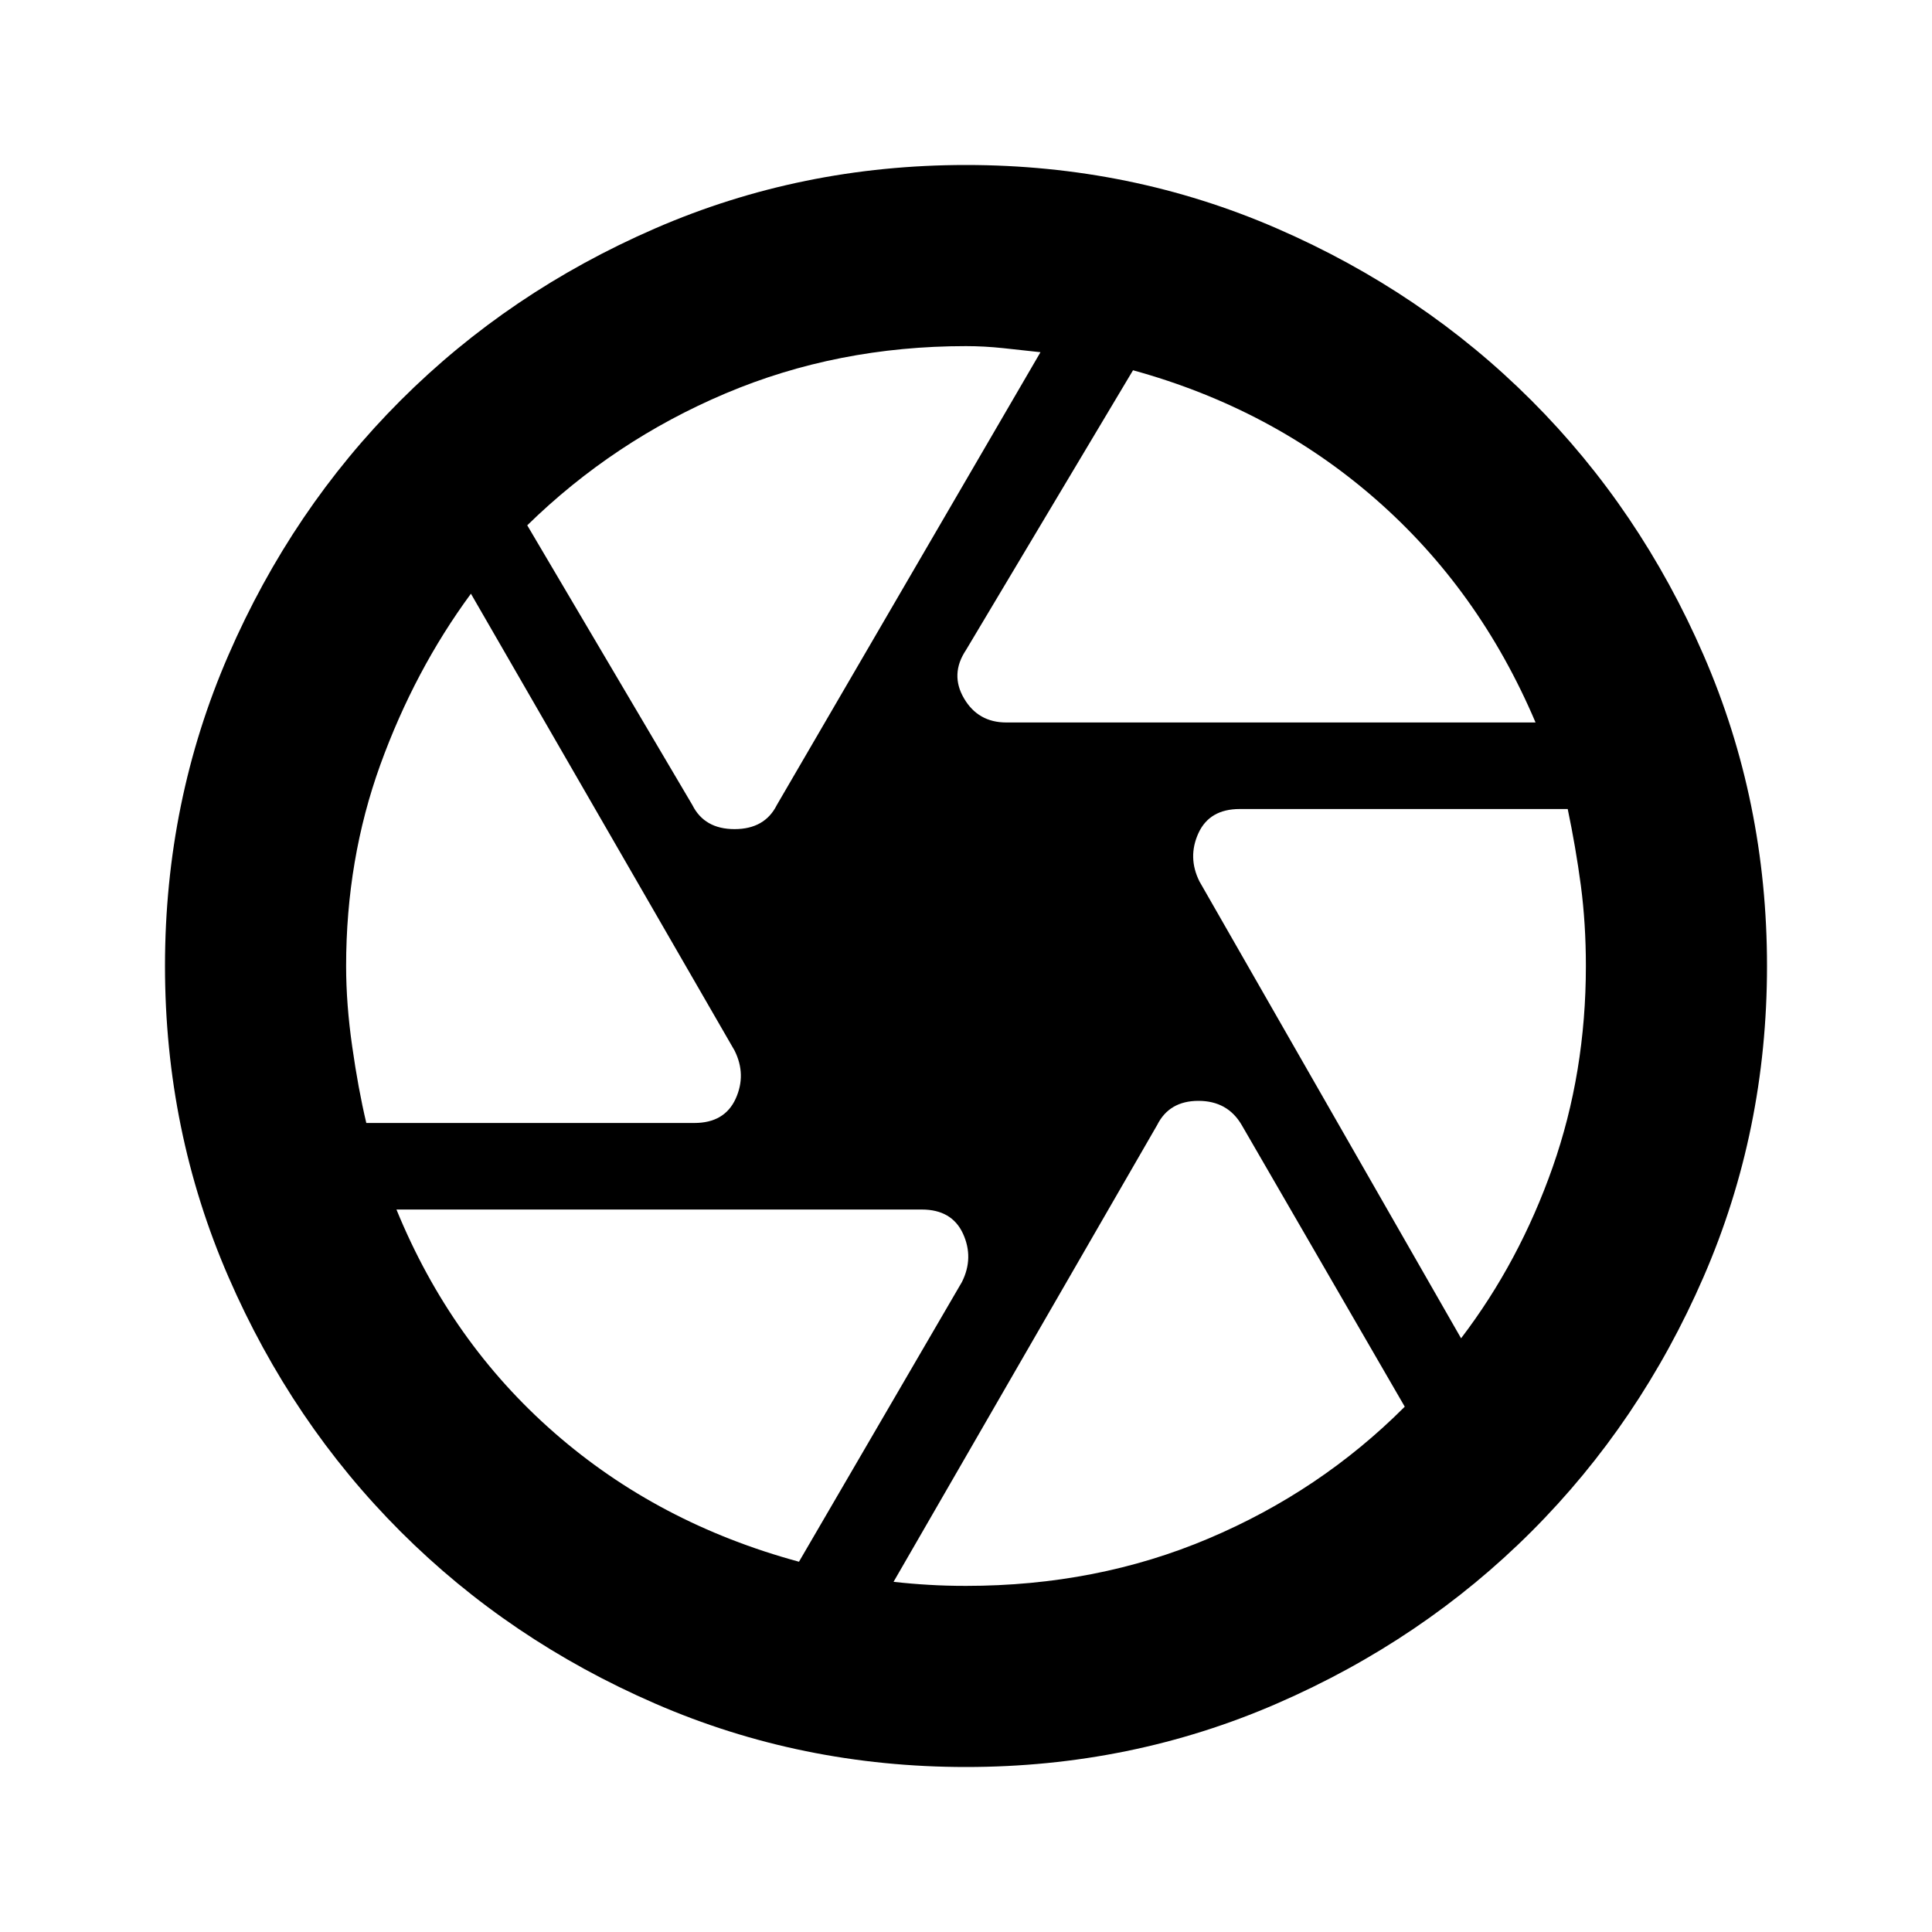 <svg xmlns="http://www.w3.org/2000/svg" height="20" width="20"><path d="M10.417 7.479H15.896Q15.896 7.479 15.896 7.479Q15.896 7.479 15.896 7.479Q15.312 6.104 14.24 5.167Q13.167 4.229 11.729 3.833Q11.729 3.833 11.729 3.833Q11.729 3.833 11.729 3.833L10 6.729Q9.833 6.979 9.979 7.229Q10.125 7.479 10.417 7.479ZM7.167 8.333Q7.292 8.583 7.604 8.583Q7.917 8.583 8.042 8.333L10.771 3.646Q10.771 3.625 10.771 3.635Q10.771 3.646 10.771 3.646Q10.583 3.625 10.385 3.604Q10.188 3.583 10 3.583Q8.667 3.583 7.51 4.073Q6.354 4.562 5.458 5.438Q5.458 5.438 5.458 5.438Q5.458 5.438 5.458 5.438ZM3.792 11.625H7.188Q7.5 11.625 7.615 11.375Q7.729 11.125 7.604 10.875L4.875 6.146Q4.875 6.146 4.875 6.146Q4.875 6.146 4.875 6.146Q4.292 6.938 3.937 7.917Q3.583 8.896 3.583 10Q3.583 10.396 3.646 10.833Q3.708 11.271 3.792 11.625Q3.792 11.625 3.792 11.625Q3.792 11.625 3.792 11.625ZM8.271 16.167Q8.271 16.167 8.271 16.167Q8.271 16.167 8.271 16.167L9.958 13.271Q10.083 13.021 9.969 12.771Q9.854 12.521 9.542 12.521H4.104Q4.104 12.521 4.104 12.521Q4.104 12.521 4.104 12.521Q4.667 13.896 5.74 14.833Q6.812 15.771 8.271 16.167ZM10 16.417Q11.354 16.417 12.51 15.927Q13.667 15.438 14.542 14.562Q14.542 14.562 14.542 14.562Q14.542 14.562 14.542 14.562L12.854 11.646Q12.708 11.396 12.406 11.396Q12.104 11.396 11.979 11.646L9.25 16.375Q9.25 16.375 9.25 16.375Q9.25 16.375 9.25 16.375Q9.438 16.396 9.615 16.406Q9.792 16.417 10 16.417ZM15.125 13.854Q15.125 13.854 15.125 13.854Q15.125 13.854 15.125 13.854Q15.729 13.062 16.073 12.083Q16.417 11.104 16.417 10Q16.417 9.562 16.365 9.167Q16.312 8.771 16.229 8.375Q16.229 8.375 16.229 8.375Q16.229 8.375 16.229 8.375H12.833Q12.521 8.375 12.406 8.625Q12.292 8.875 12.417 9.125ZM10 10Q10 10 10 10Q10 10 10 10Q10 10 10 10Q10 10 10 10Q10 10 10 10Q10 10 10 10Q10 10 10 10Q10 10 10 10Q10 10 10 10Q10 10 10 10Q10 10 10 10Q10 10 10 10Q10 10 10 10Q10 10 10 10Q10 10 10 10Q10 10 10 10ZM10 18.292Q8.292 18.292 6.781 17.635Q5.271 16.979 4.146 15.854Q3.021 14.729 2.365 13.219Q1.708 11.708 1.708 10Q1.708 8.292 2.365 6.781Q3.021 5.271 4.146 4.146Q5.271 3.021 6.781 2.365Q8.292 1.708 10 1.708Q11.708 1.708 13.219 2.365Q14.729 3.021 15.854 4.146Q16.979 5.271 17.635 6.781Q18.292 8.292 18.292 10Q18.292 11.708 17.635 13.219Q16.979 14.729 15.854 15.854Q14.729 16.979 13.219 17.635Q11.708 18.292 10 18.292Z"/></svg>
